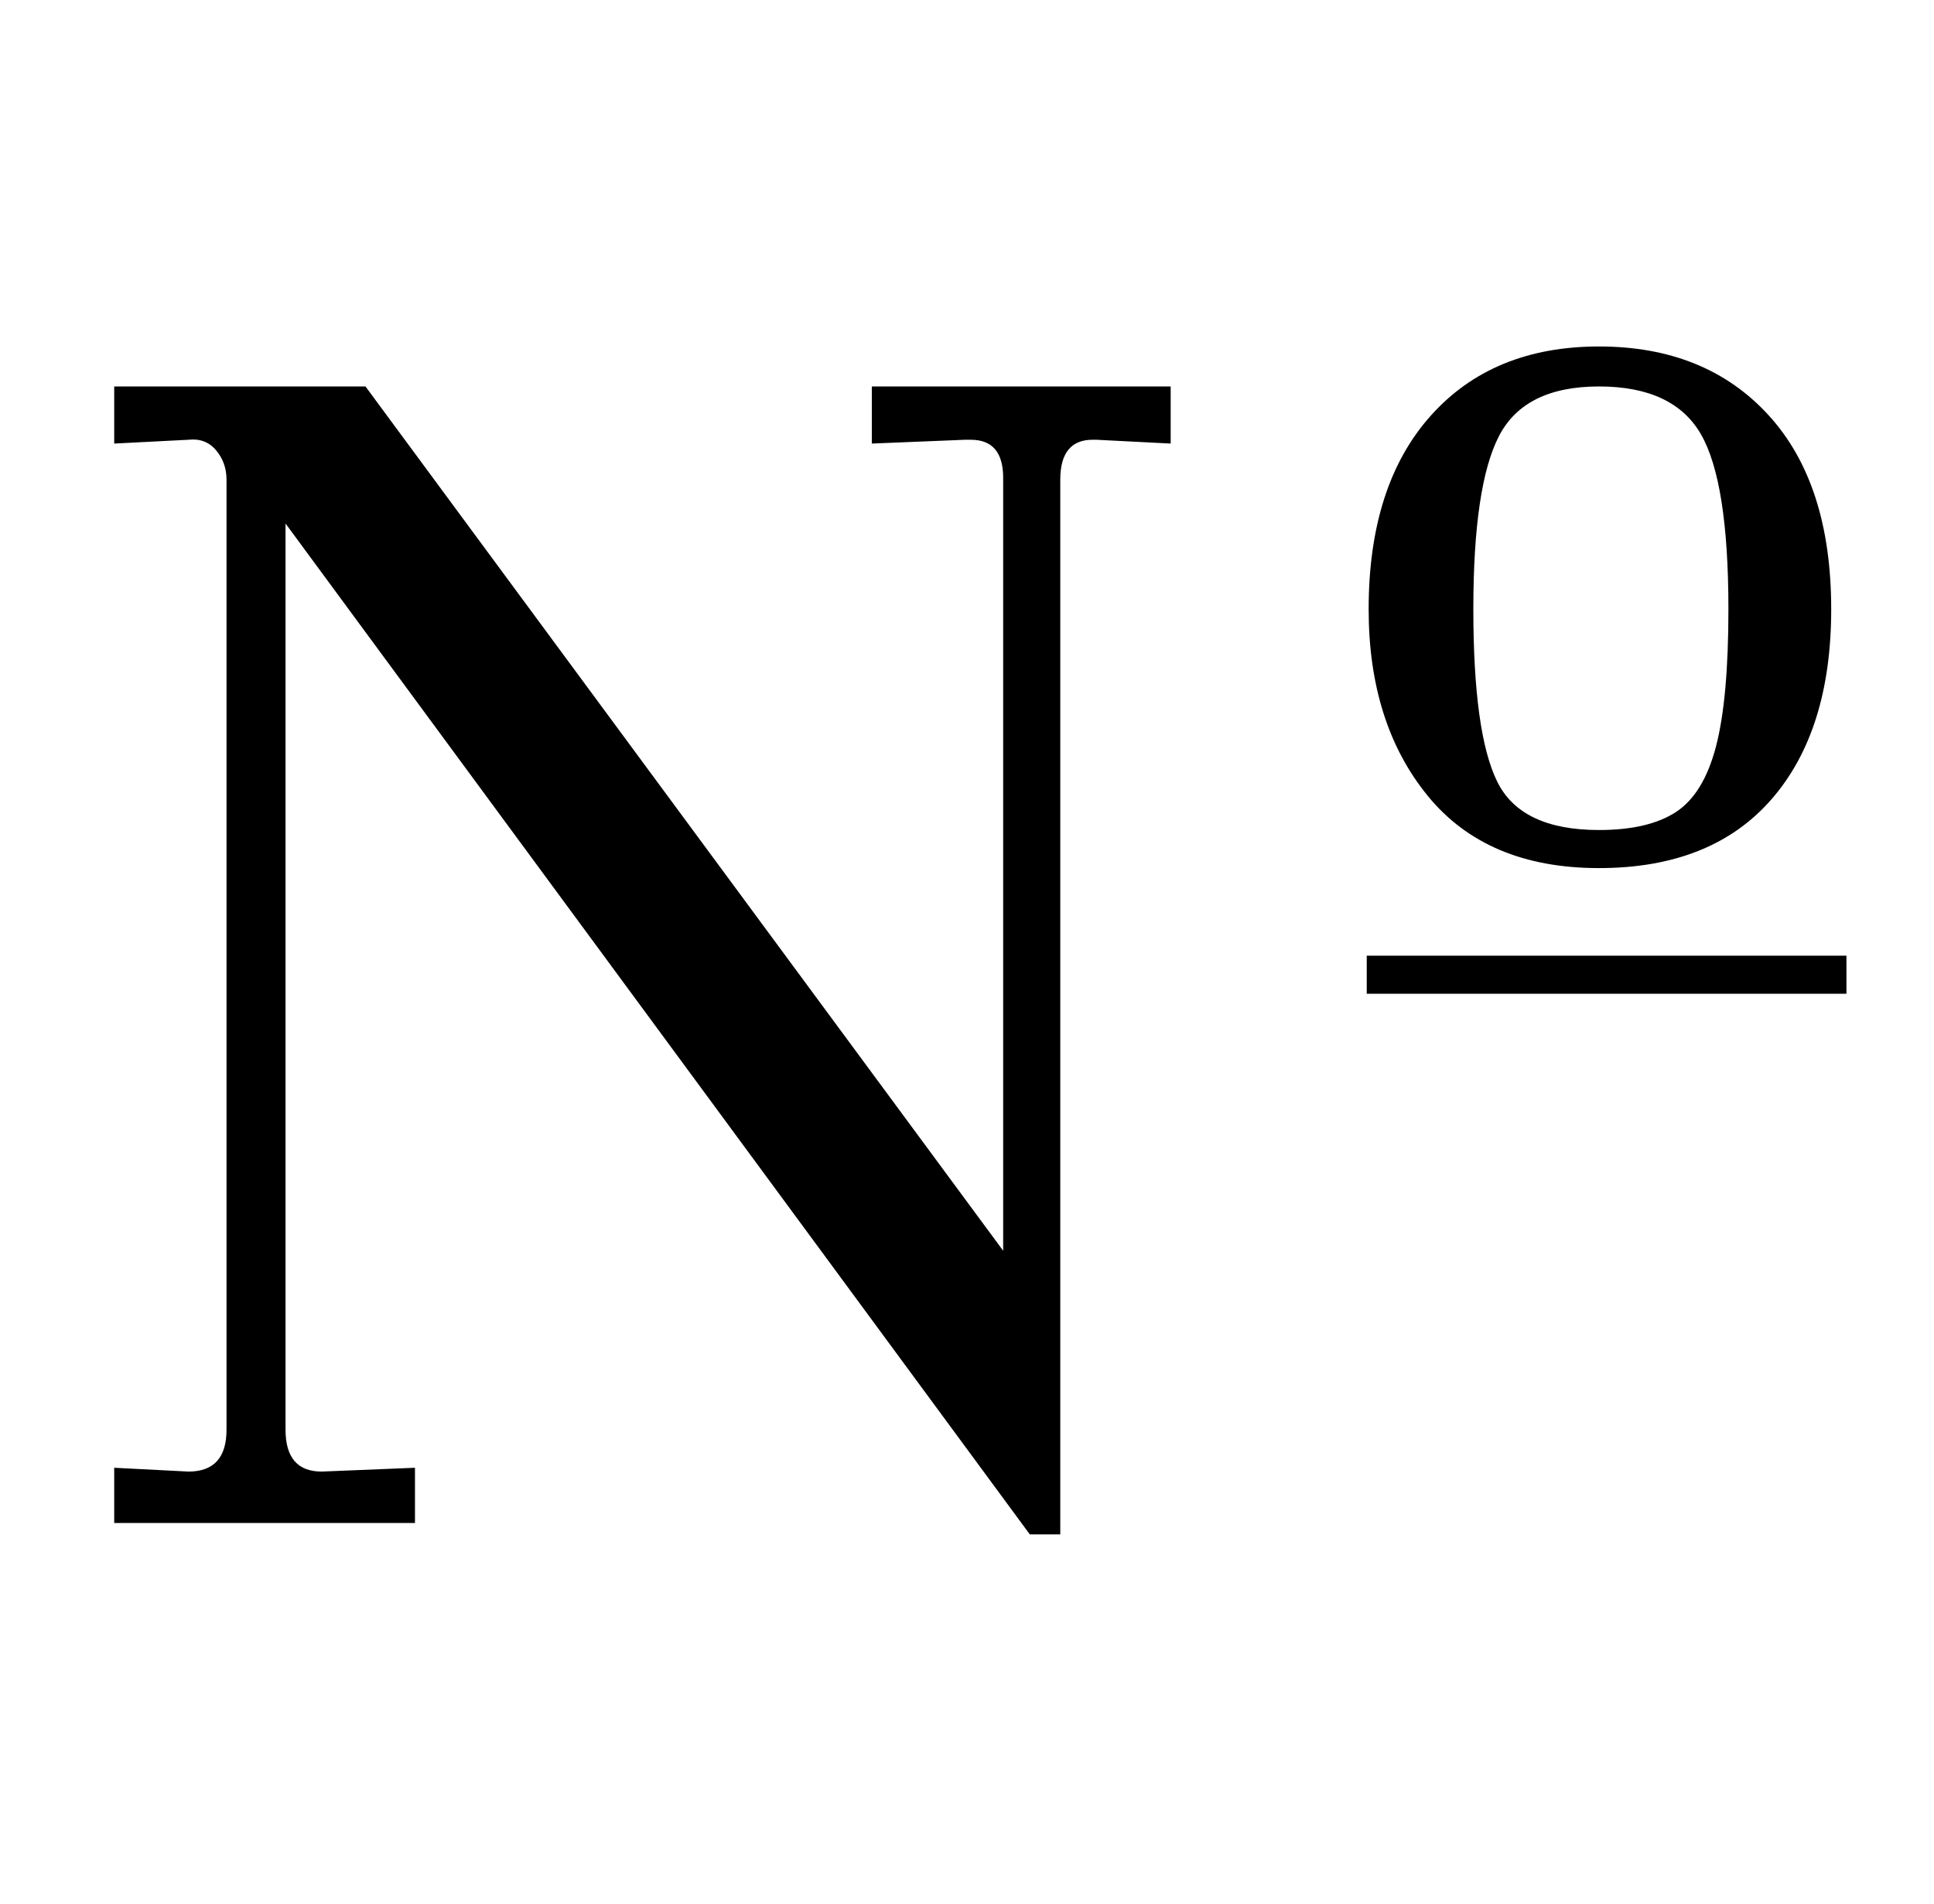 <?xml version="1.0" standalone="no"?>
<!DOCTYPE svg PUBLIC "-//W3C//DTD SVG 1.1//EN" "http://www.w3.org/Graphics/SVG/1.1/DTD/svg11.dtd" >
<svg xmlns="http://www.w3.org/2000/svg" xmlns:xlink="http://www.w3.org/1999/xlink" version="1.1" viewBox="-10 0 1016 1000">
  <g transform="matrix(1 0 0 -1 0 800)">
   <path fill="currentColor"
d="M140 49q0 -22 19 -22l49 2v-29h-158v29l39 -2q20 0 20 22v499q0 9 -5.5 15.5t-14.5 5.5l-39 -2v30h132l335 -454v406q0 20 -17 20h-3l-49 -2v30h157v-30l-39 2h-2q-17 0 -17 -21v-554h-16l-391 531v-476zM740 382q-31 38 -31 98q0 65 32.5 101.5t88.5 36.5t89 -36
t33 -102q0 -64 -31.5 -100t-90.5 -36t-90 38zM870.5 373.5q14.5 9.5 21 34.5t6.5 72q0 67 -14.5 92t-53.5 25t-52.5 -26t-13.5 -91t12.5 -90.5t53.5 -25.5q26 0 40.5 9.5zM960 298v-20h-252v20h252z" />
  </g>

</svg>
